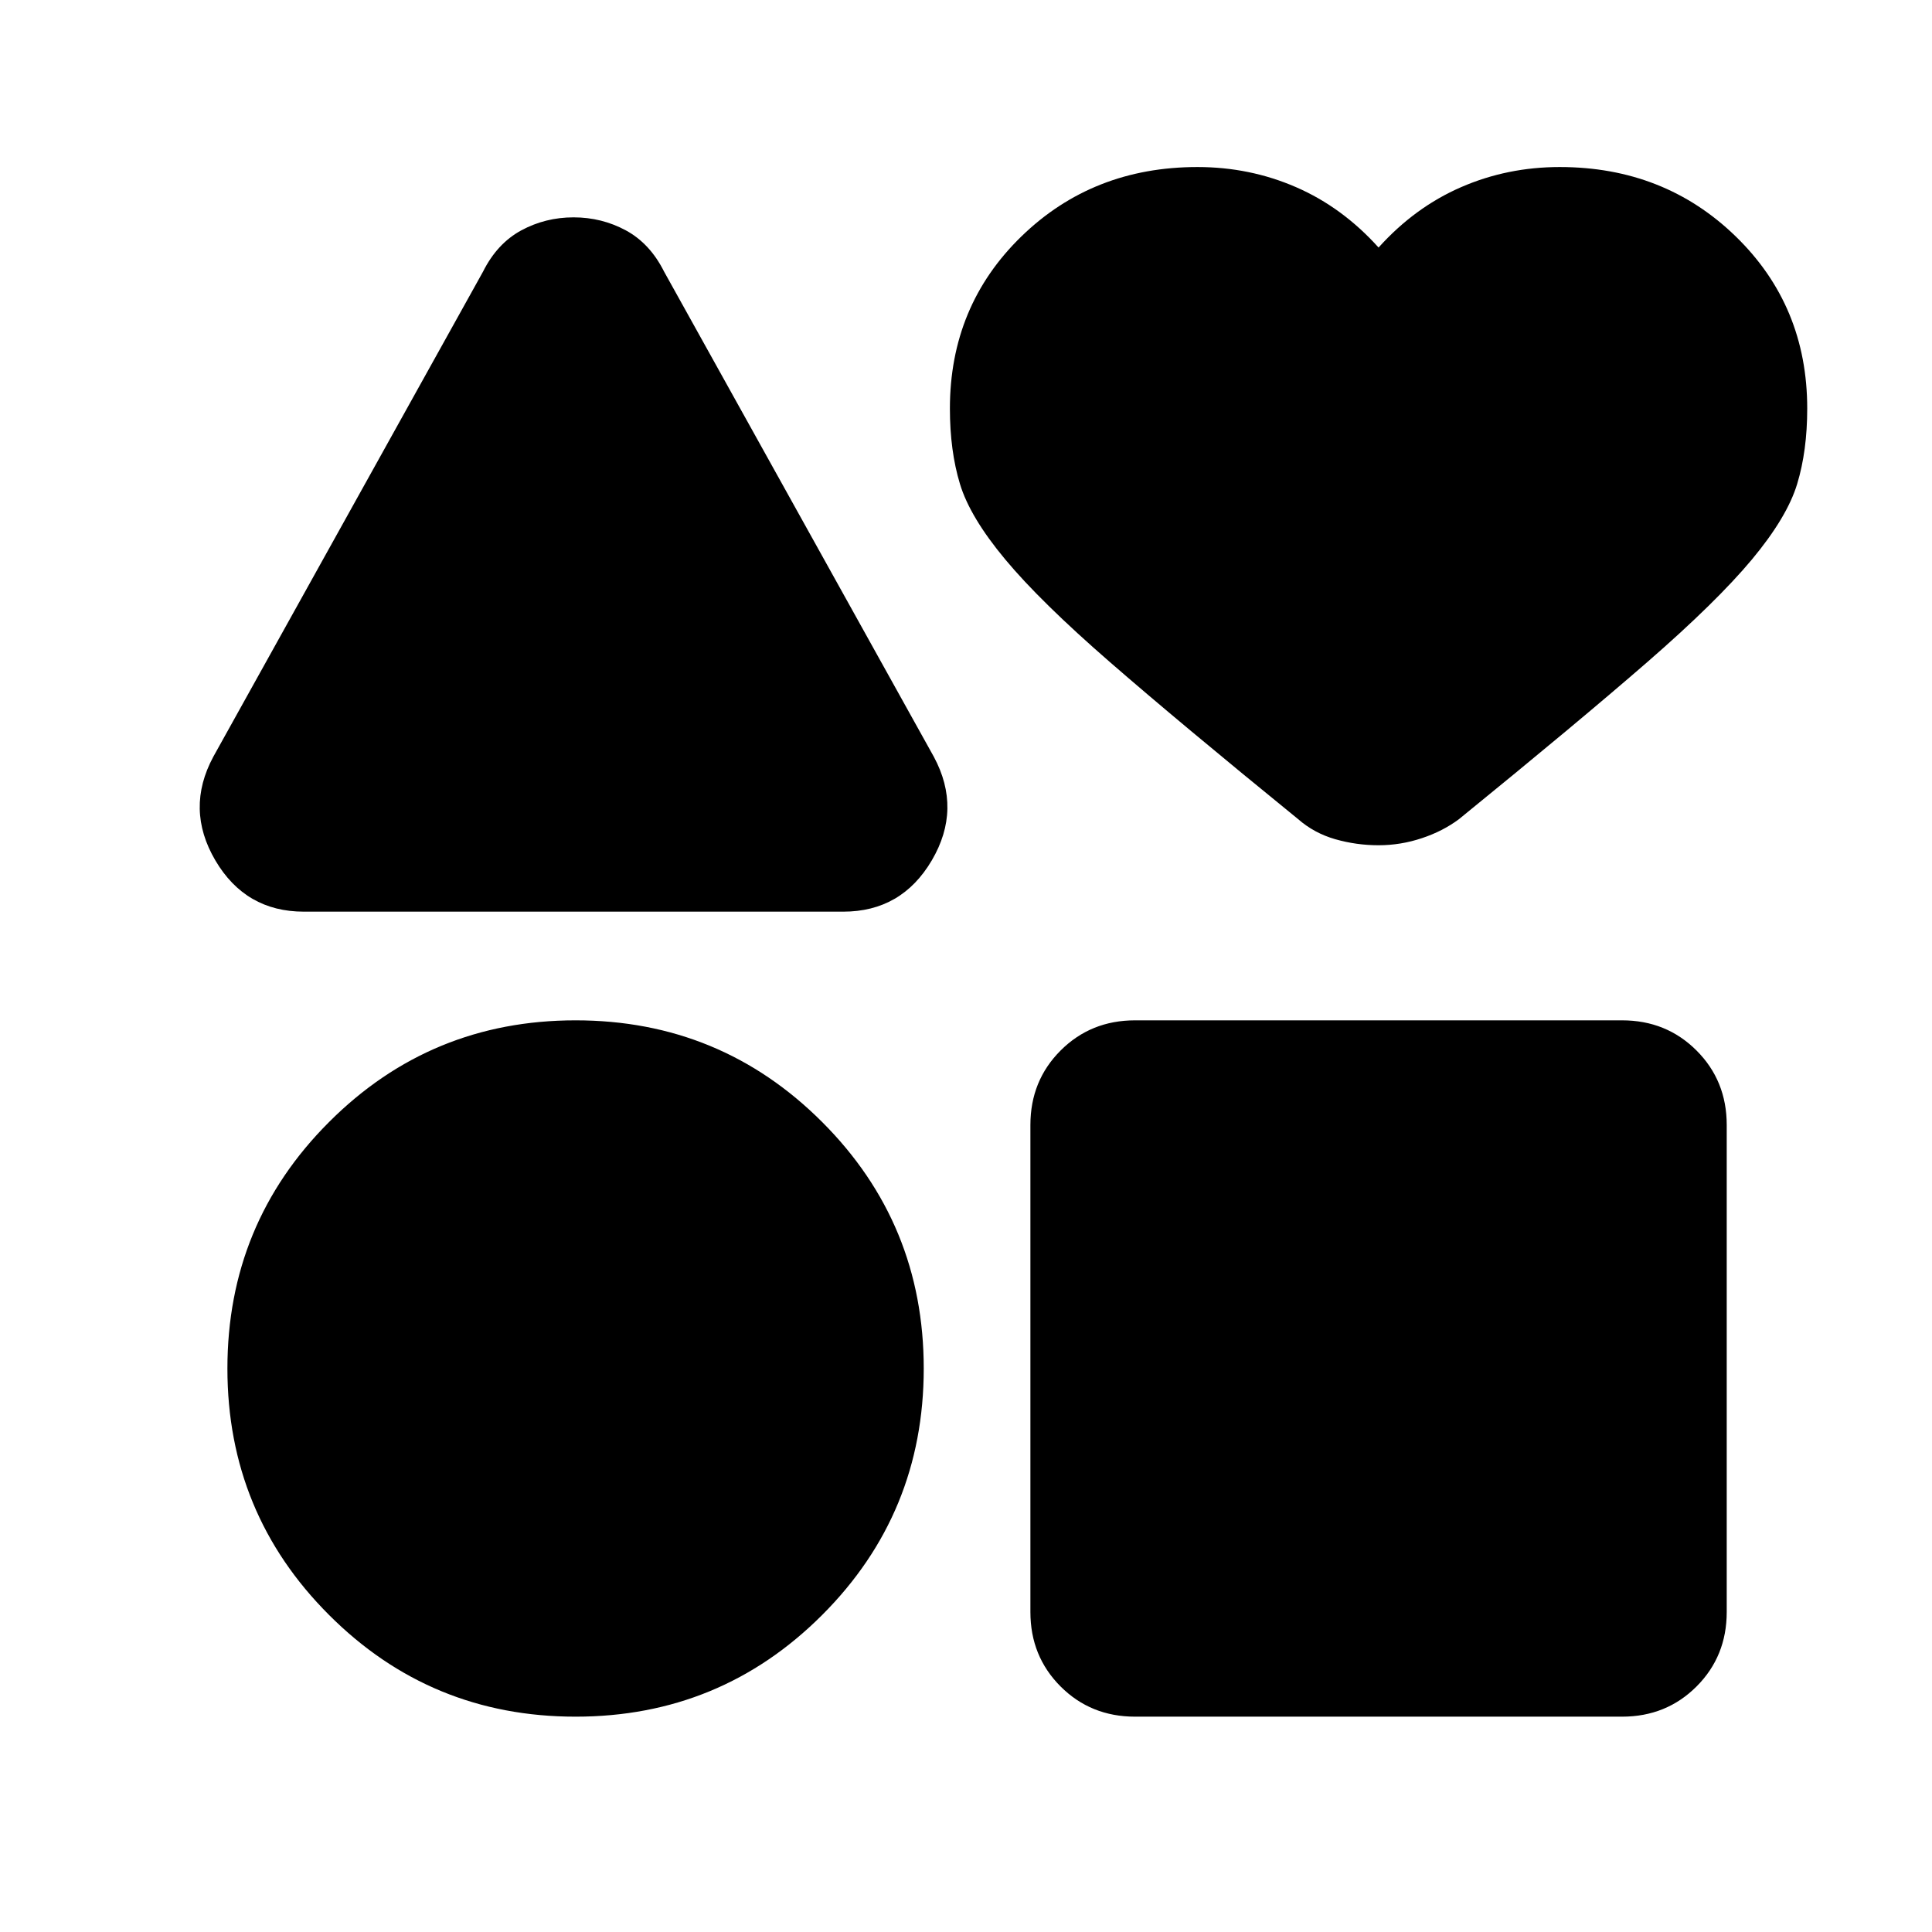 <svg xmlns="http://www.w3.org/2000/svg" height="24" width="24"><path d="M3.775 11.325Q3.05 11.325 2.675 10.688Q2.3 10.05 2.65 9.4L6 3.375Q6.175 3.025 6.475 2.862Q6.775 2.7 7.125 2.7Q7.475 2.7 7.775 2.862Q8.075 3.025 8.25 3.375L11.6 9.4Q11.95 10.05 11.575 10.688Q11.2 11.325 10.475 11.325ZM7.15 21.325Q5.35 21.325 4.088 20.062Q2.825 18.8 2.825 17Q2.825 15.2 4.088 13.938Q5.35 12.675 7.15 12.675Q8.95 12.675 10.213 13.938Q11.475 15.2 11.475 17Q11.475 18.8 10.213 20.062Q8.95 21.325 7.15 21.325ZM14.1 21.325Q13.55 21.325 13.175 20.95Q12.8 20.575 12.8 20.025V13.975Q12.8 13.425 13.175 13.05Q13.55 12.675 14.1 12.675H20.15Q20.7 12.675 21.075 13.05Q21.45 13.425 21.45 13.975V20.025Q21.45 20.575 21.075 20.95Q20.7 21.325 20.15 21.325ZM17.125 10.5Q16.85 10.5 16.587 10.425Q16.325 10.35 16.125 10.175Q14.65 8.975 13.788 8.225Q12.925 7.475 12.488 6.95Q12.05 6.425 11.925 6.012Q11.8 5.6 11.8 5.075Q11.8 3.8 12.688 2.937Q13.575 2.075 14.875 2.075Q15.525 2.075 16.1 2.325Q16.675 2.575 17.125 3.075Q17.575 2.575 18.15 2.325Q18.725 2.075 19.375 2.075Q20.675 2.075 21.562 2.937Q22.45 3.8 22.45 5.075Q22.45 5.6 22.325 6.012Q22.2 6.425 21.763 6.95Q21.325 7.475 20.463 8.225Q19.6 8.975 18.125 10.175Q17.925 10.325 17.663 10.412Q17.4 10.5 17.125 10.5Z"/></svg>